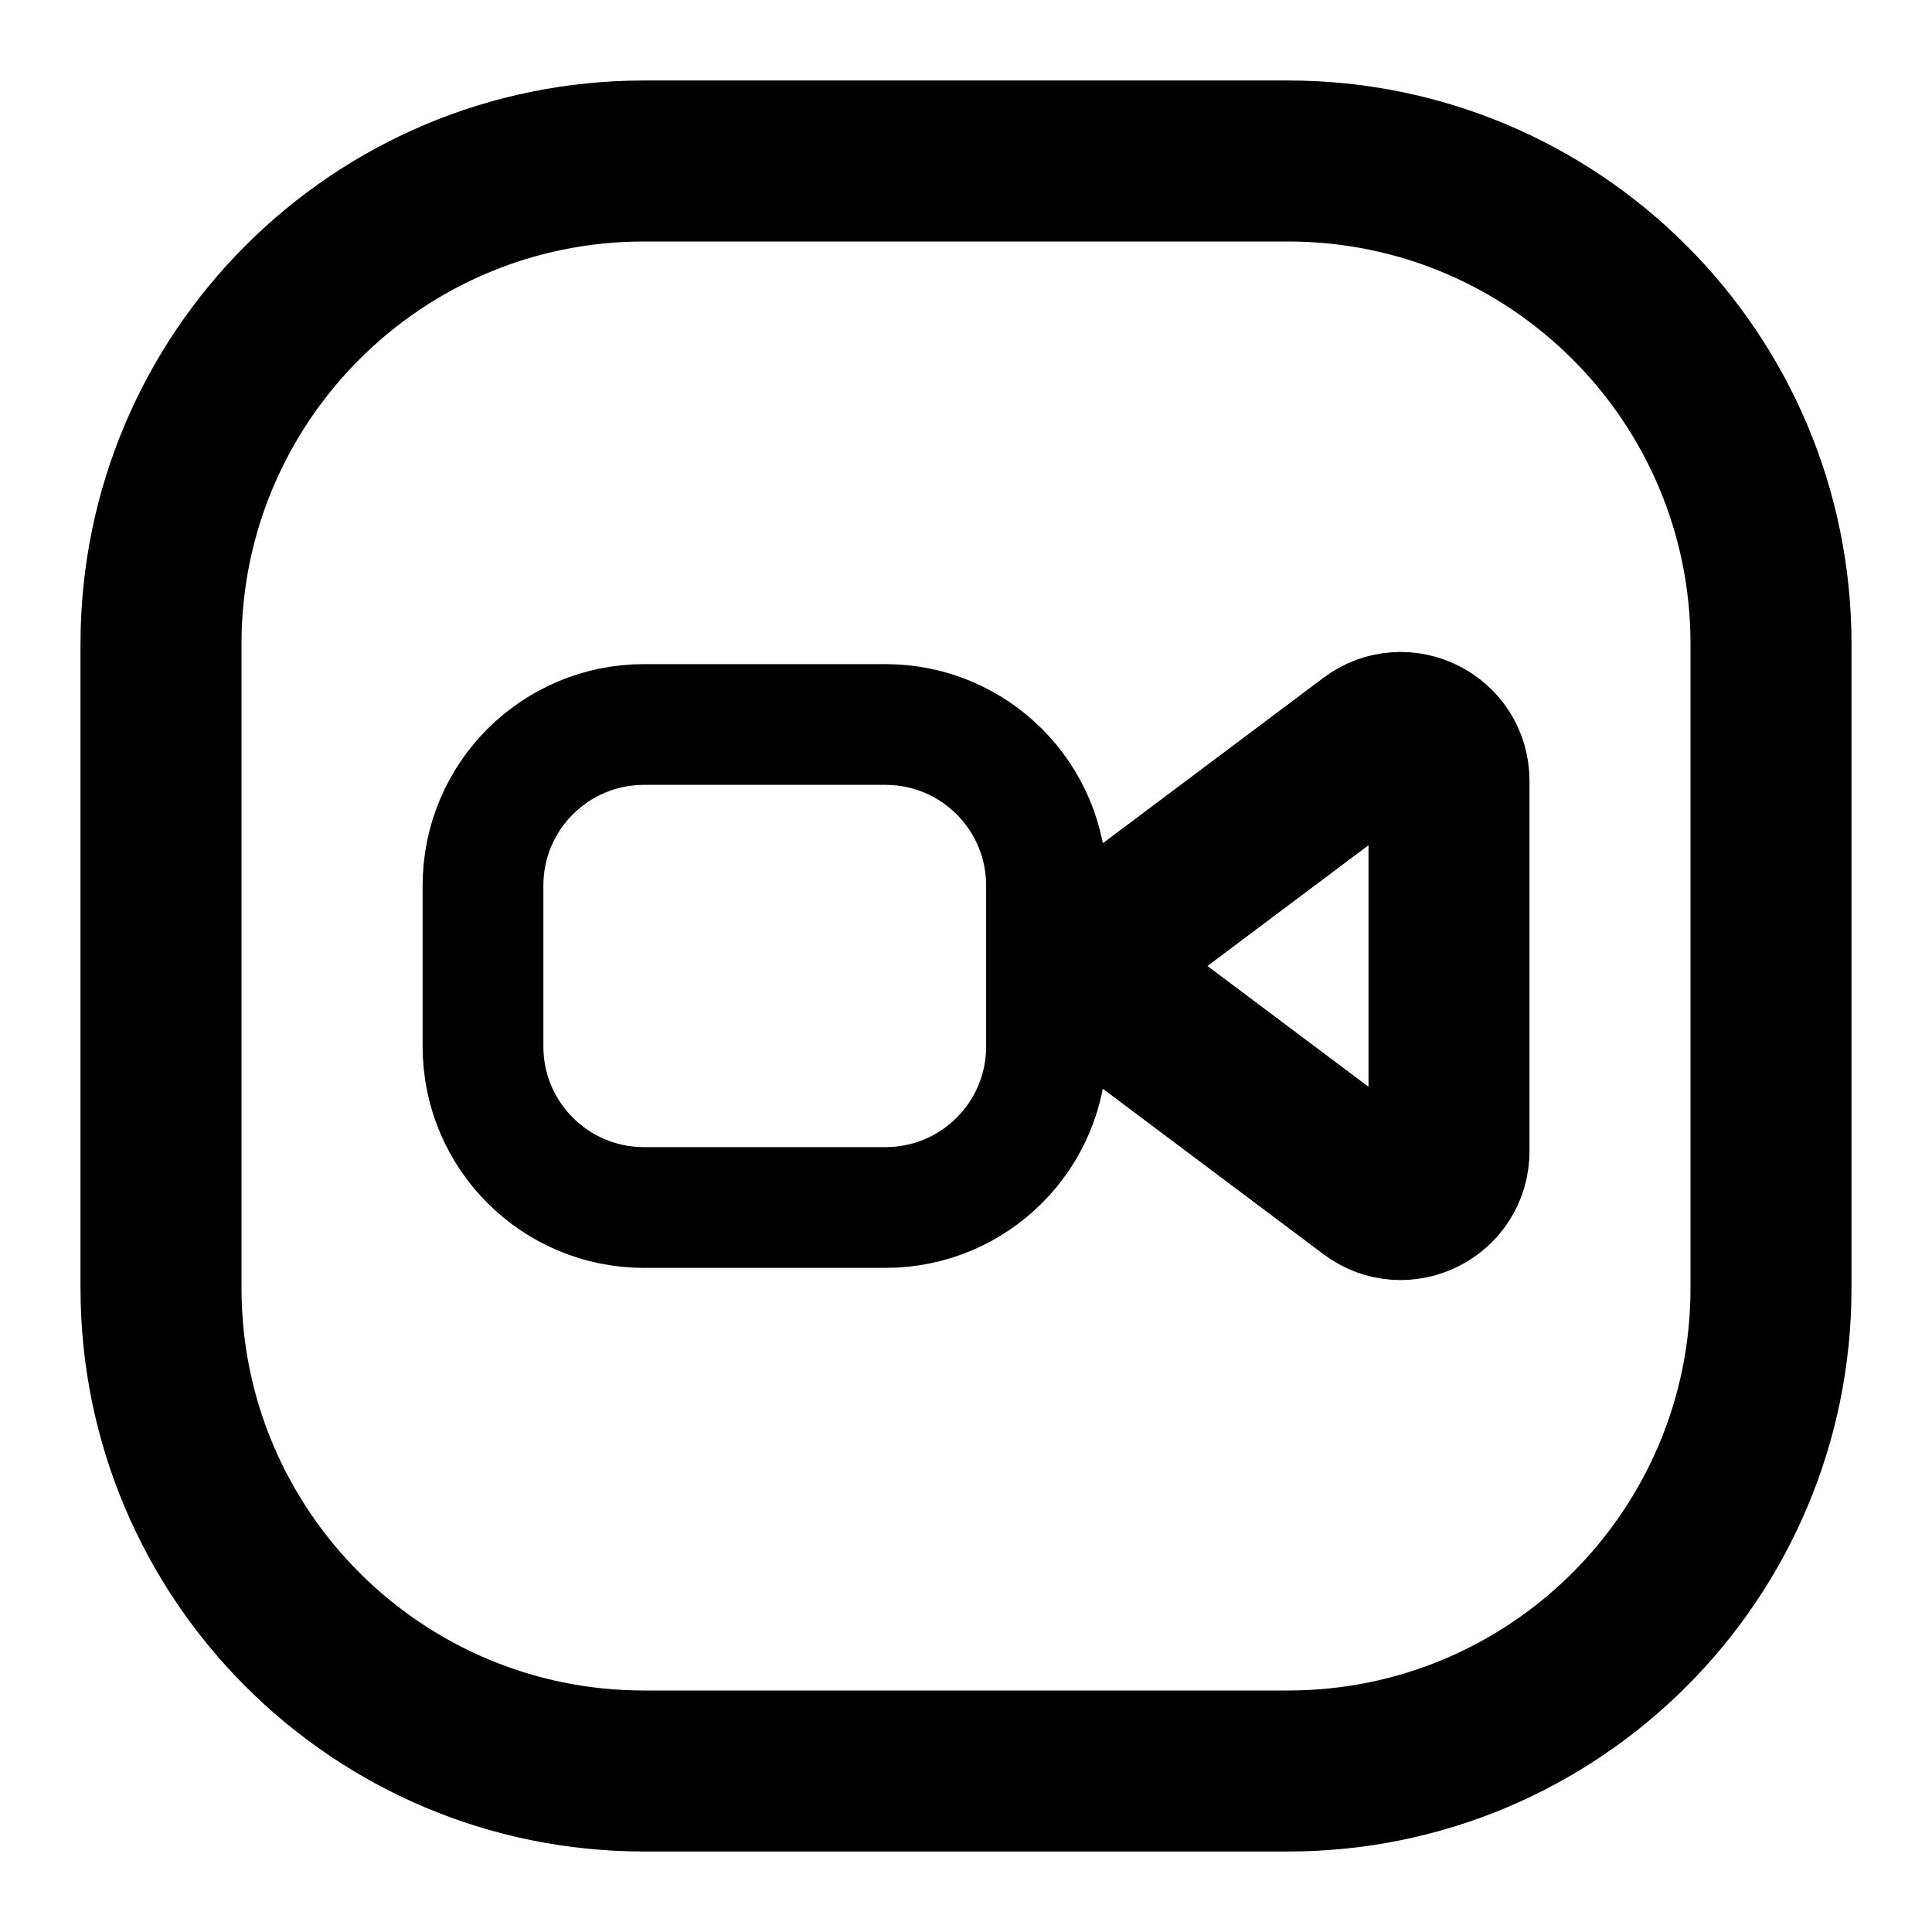 <svg width="24" height="24" viewBox="0 0 24 24" fill="none" xmlns="http://www.w3.org/2000/svg">
<path d="M2 16V8C2 4.686 4.686 2 8 2H16C19.314 2 22 4.686 22 8V16C22 19.314 19.314 22 16 22H8C4.686 22 2 19.314 2 16Z" stroke="black" stroke-width="2"/>
<path d="M6 13V11C6 9.895 6.895 9 8 9H11C12.105 9 13 9.895 13 11V13C13 14.105 12.105 15 11 15H8C6.895 15 6 14.105 6 13Z" stroke="black" stroke-width="1.5"/>
<path d="M17.04 9.22L13.973 11.52C13.653 11.76 13.653 12.24 13.973 12.48L17.04 14.78C17.436 15.077 18 14.794 18 14.3V9.7C18 9.206 17.436 8.923 17.04 9.22Z" stroke="black" stroke-width="2" stroke-linecap="round" stroke-linejoin="round"/>
</svg>
